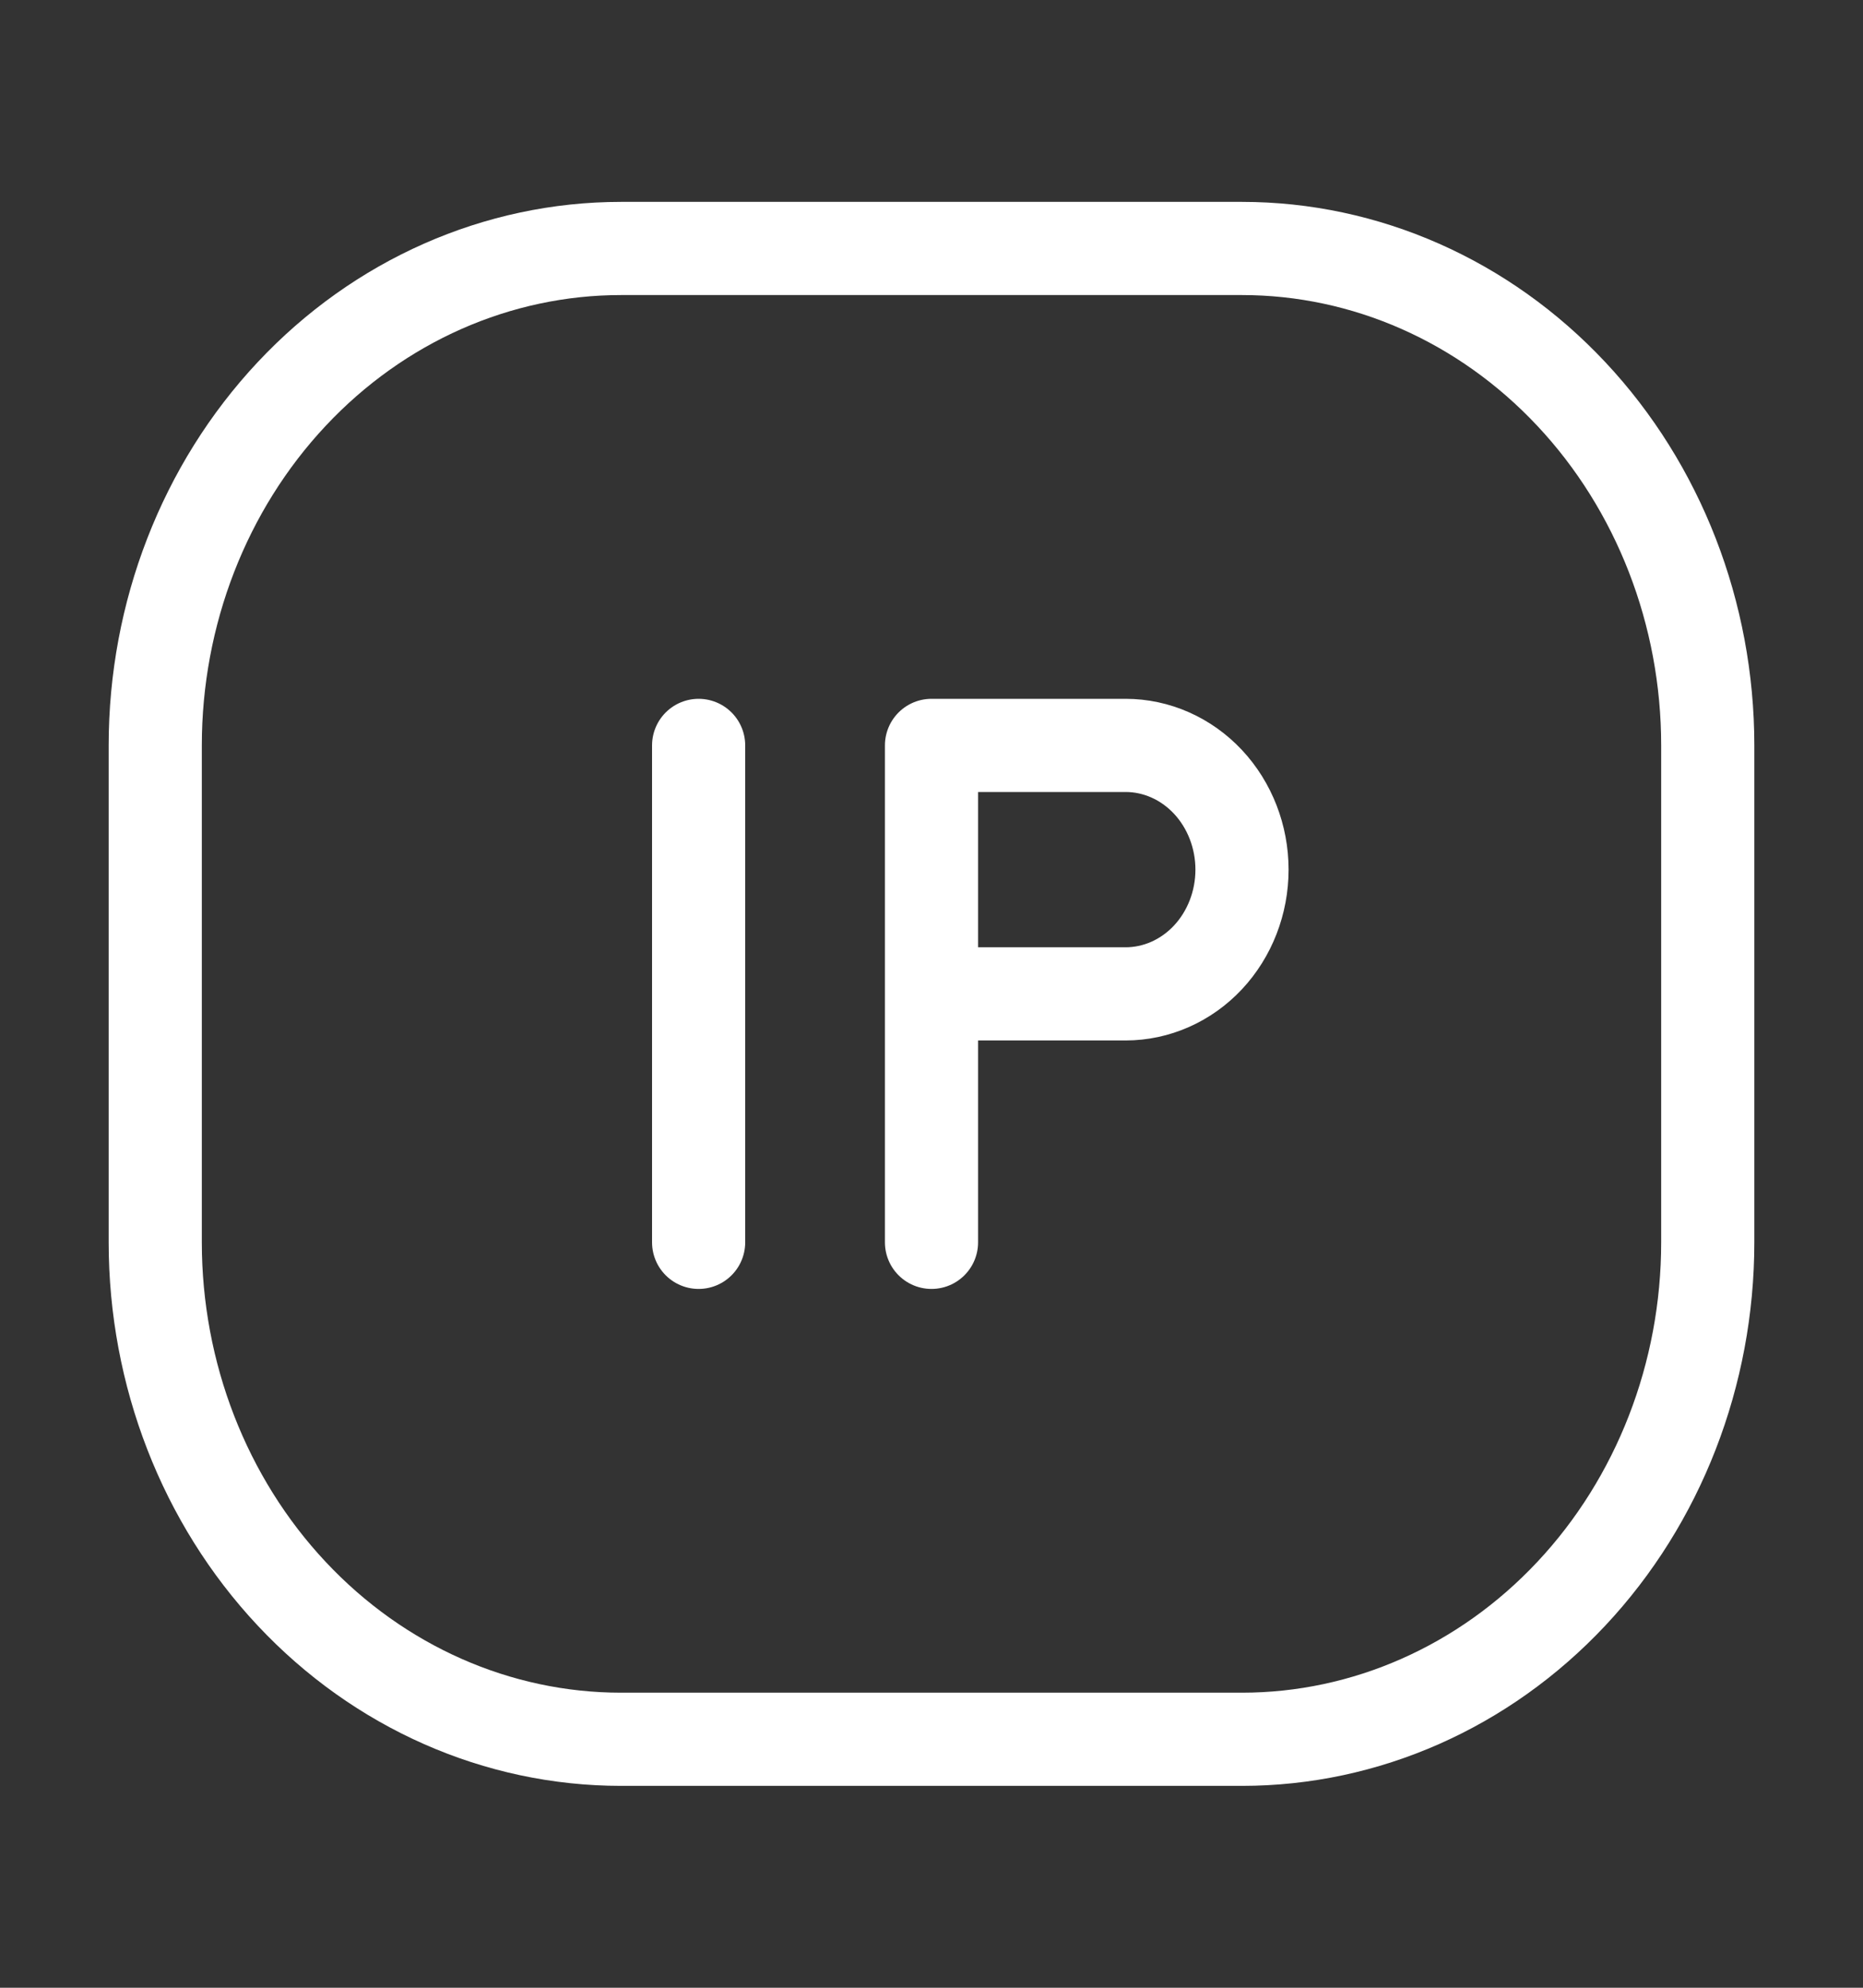 <svg width="30" height="32" viewBox="0 0 30 32" fill="none" xmlns="http://www.w3.org/2000/svg">
<rect x="0" y="0" width="30" height="32" fill="#333333" stroke="none"/>
<path d="M2.5 20V12C2.5 9.878 3.29 7.843 4.697 6.343C6.103 4.843 8.011 4 10 4H20C21.989 4 23.897 4.843 25.303 6.343C26.71 7.843 27.5 9.878 27.5 12V20C27.5 22.122 26.71 24.157 25.303 25.657C23.897 27.157 21.989 28 20 28H10C8.011 28 6.103 27.157 4.697 25.657C3.29 24.157 2.5 22.122 2.5 20V20Z" stroke="white" stroke-width="1.5"/>
<path d="M15 16H18.125C18.622 16 19.099 15.789 19.451 15.414C19.802 15.039 20 14.53 20 14C20 13.47 19.802 12.961 19.451 12.586C19.099 12.211 18.622 12 18.125 12H15M15 12V20V12ZM11.25 12V20V12Z" stroke="white" stroke-width="1.5" stroke-linecap="round" stroke-linejoin="round"/>
</svg>
